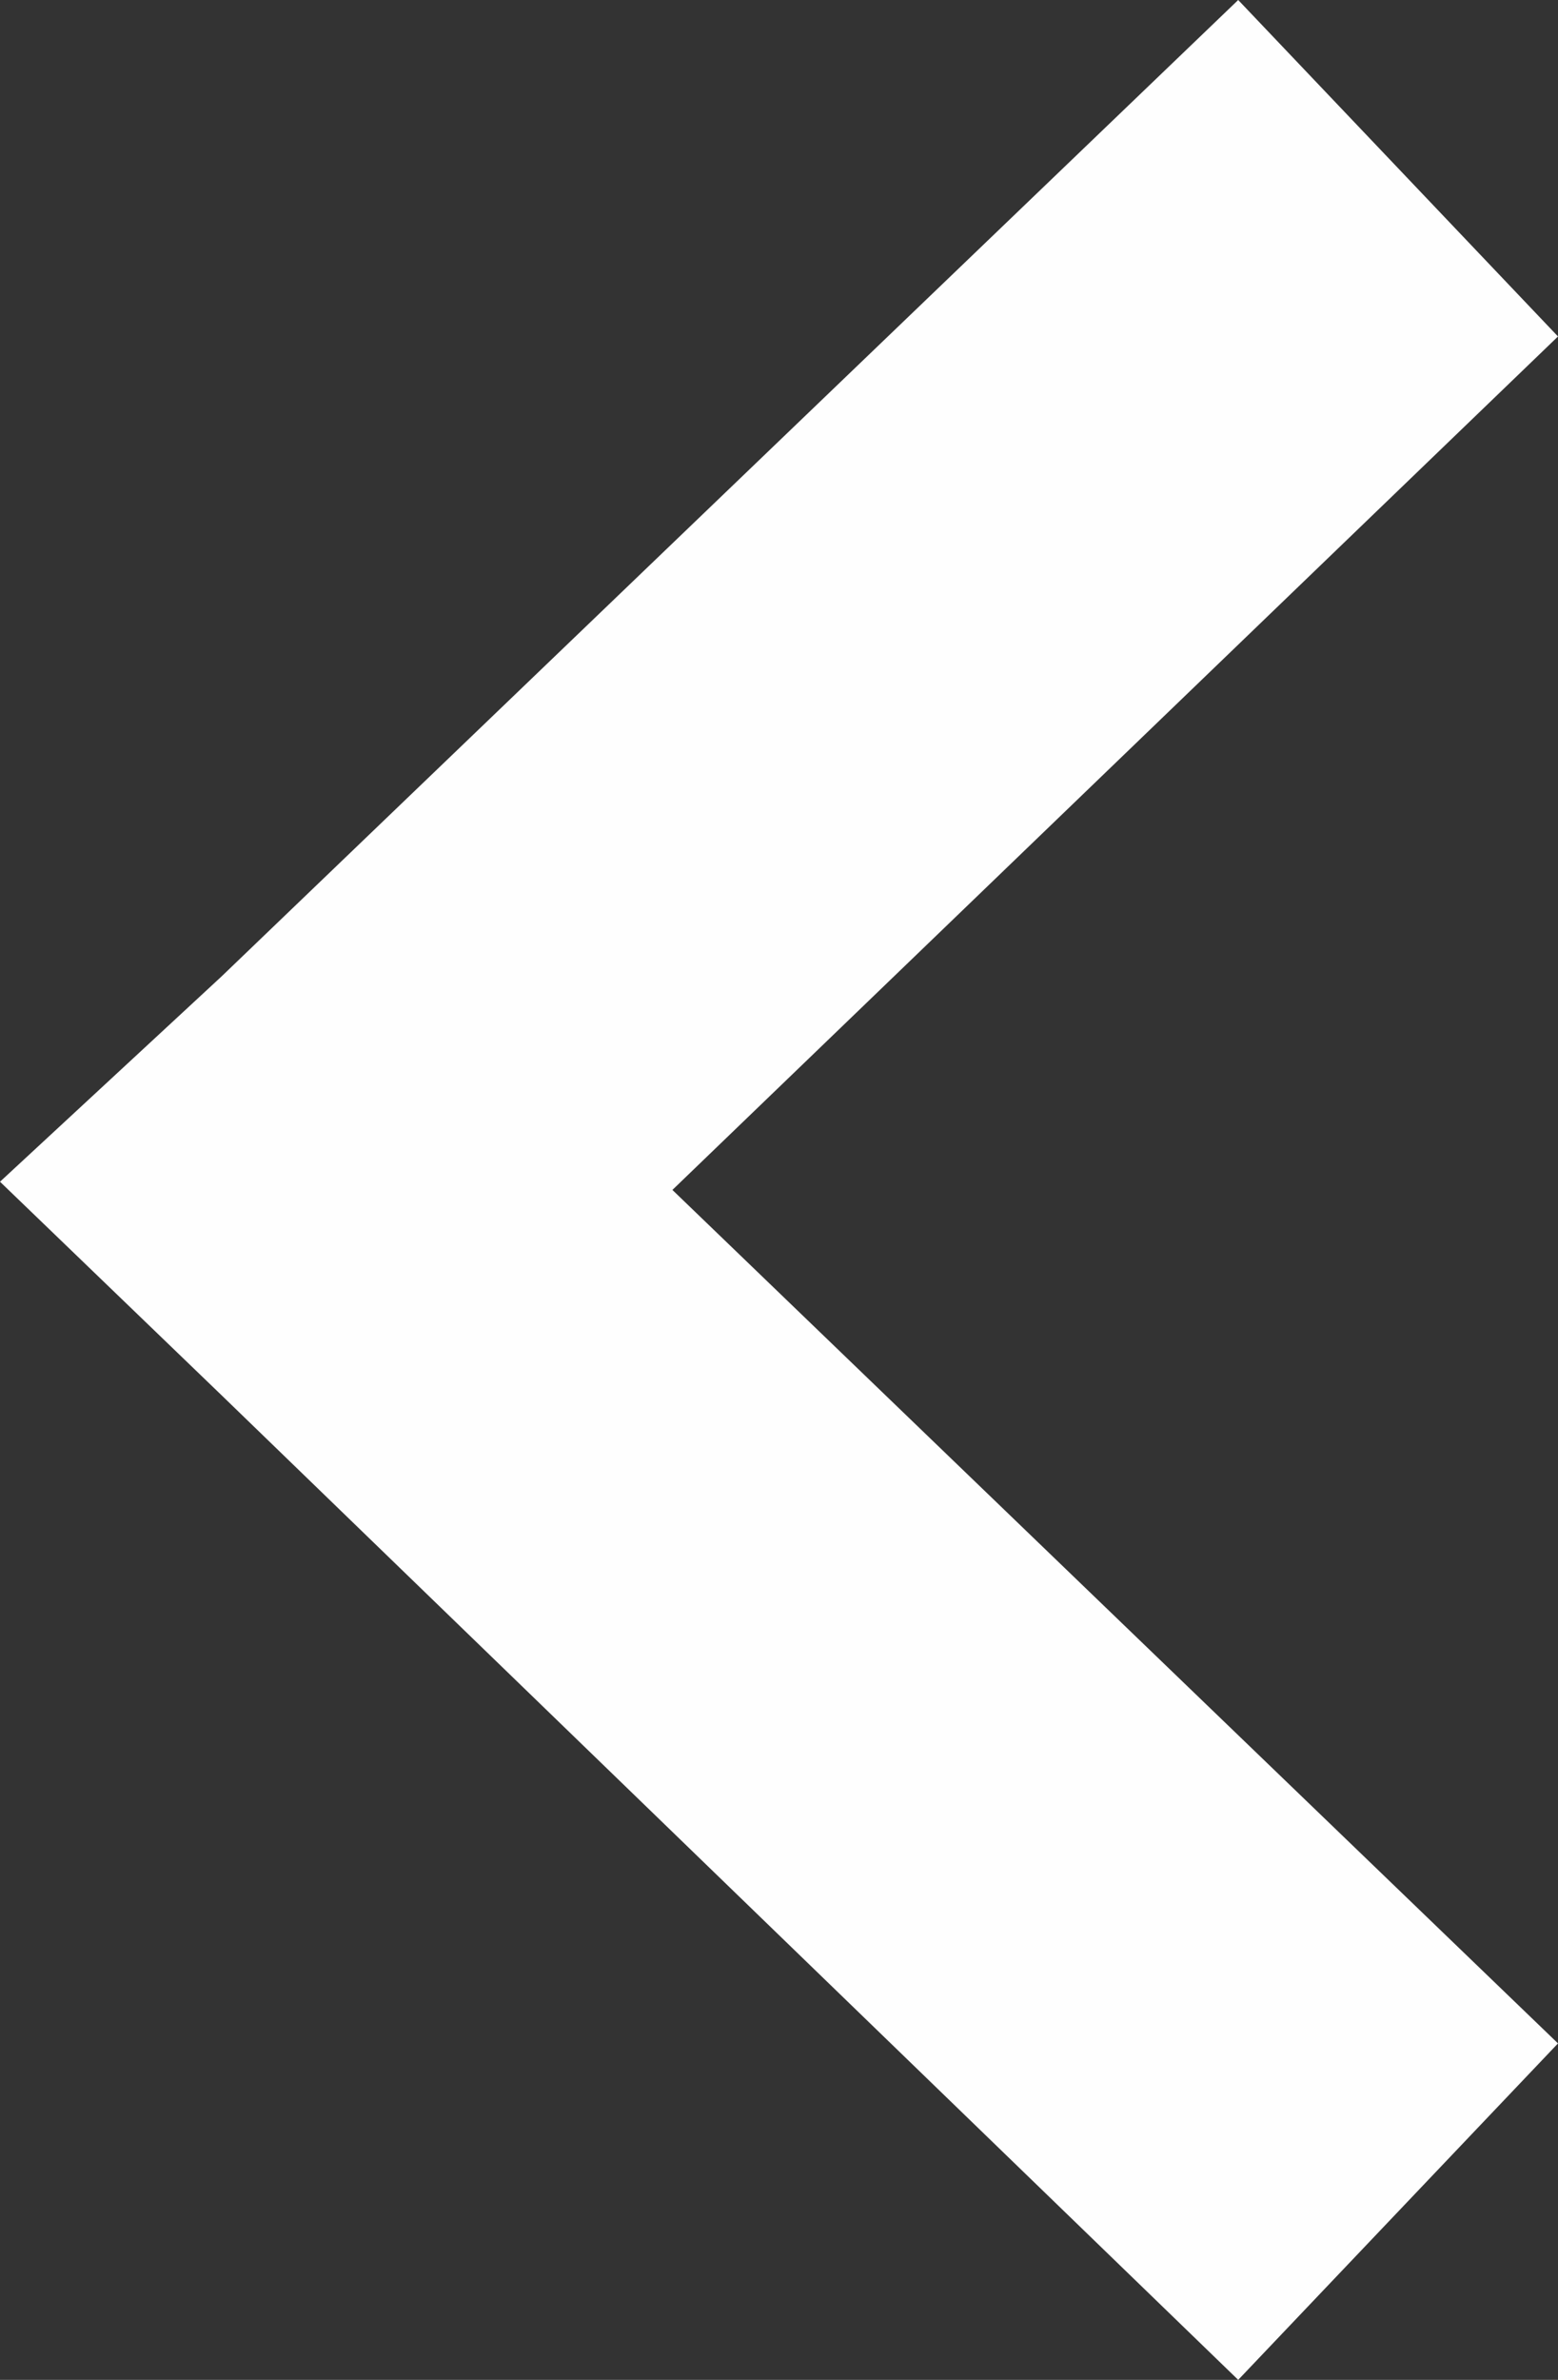 <?xml version="1.0" encoding="utf-8"?>
<!-- Generator: Adobe Illustrator 22.0.1, SVG Export Plug-In . SVG Version: 6.00 Build 0)  -->
<svg version="1.1" id="Слой_1" xmlns="http://www.w3.org/2000/svg" xmlns:xlink="http://www.w3.org/1999/xlink" x="0px" y="0px"
	 viewBox="0 0 19 29" style="enable-background:new 0 0 19 29;" xml:space="preserve">
<rect x="0" y="0" width="19" height="29" fill="#333333" stroke="none"/>
<style type="text/css">
	.st0{fill:#FEFEFE;}
</style>
<g>
	<g transform="translate(-1151 -2465)">
		<g>
			<path id="jpo4a" class="st0" d="M1166.1,2494l3.9-4.1l-10.8-10.4l10.8-10.4l-3.9-4.1l-12.4,11.9l-2.7,2.5l2.7,2.6L1166.1,2494z"
				/>
		</g>
	</g>
</g>
</svg>

